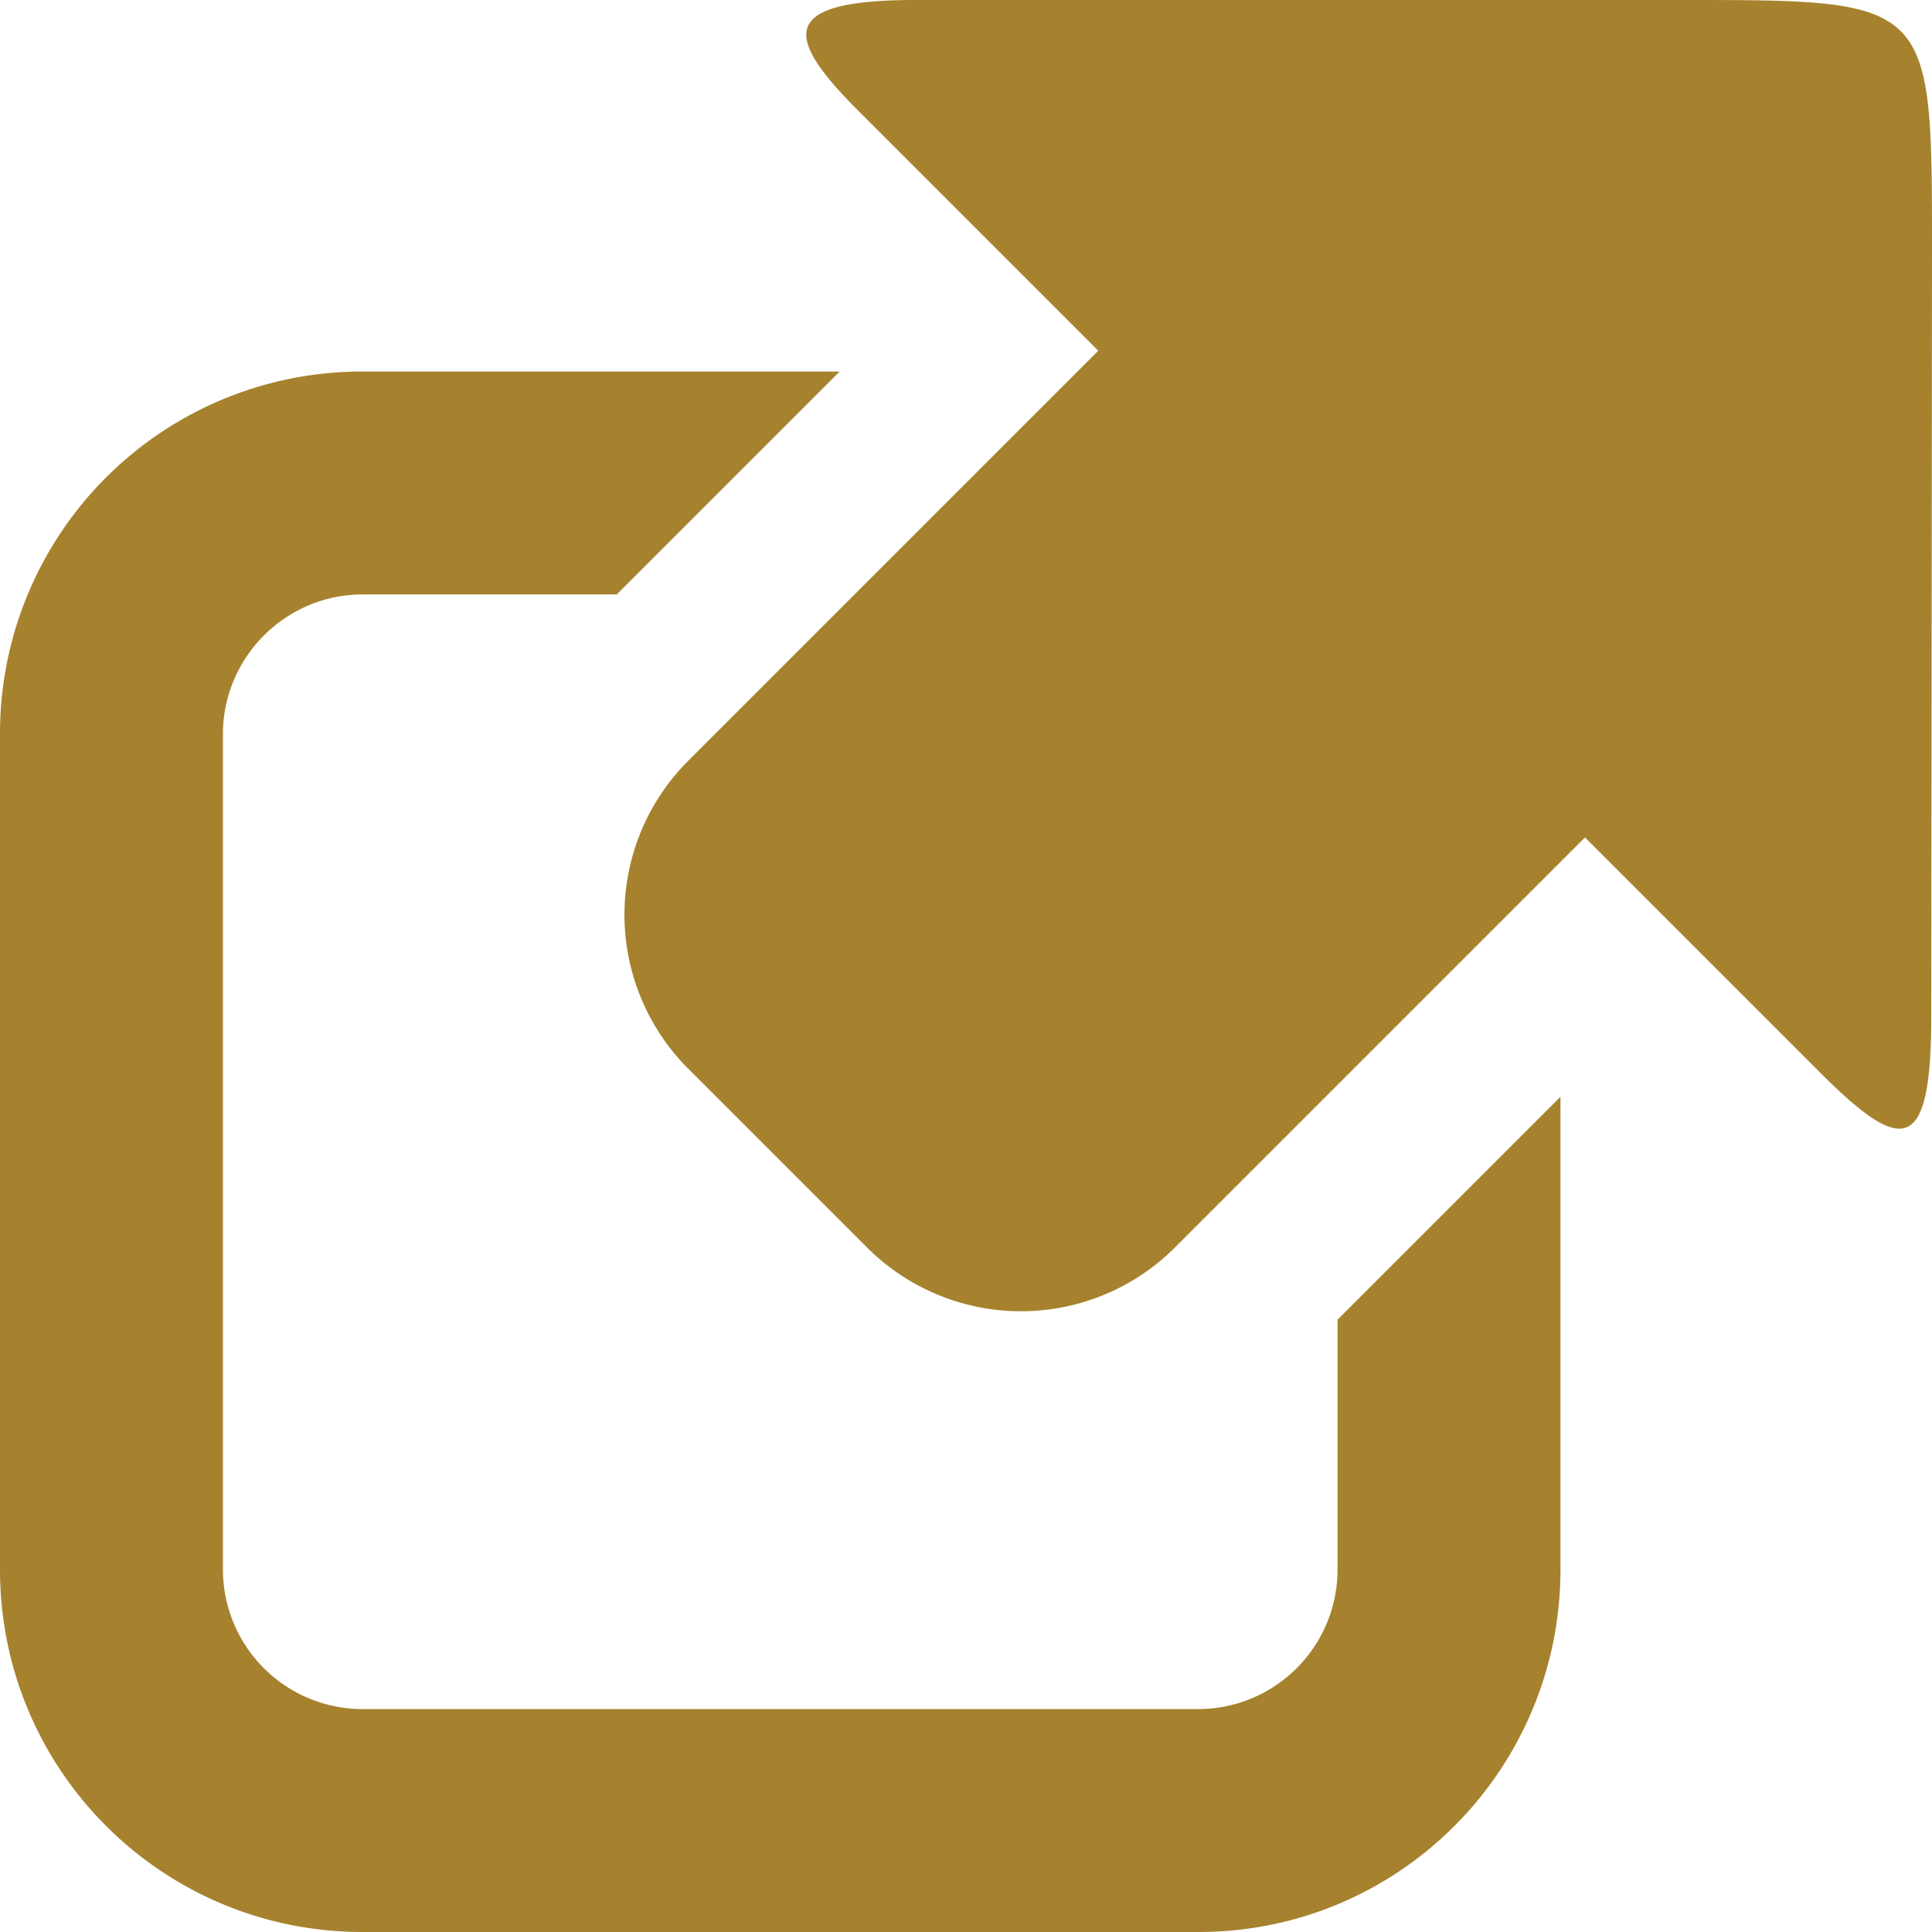 <svg xmlns="http://www.w3.org/2000/svg" viewBox="0 0 26 26"><g fill="#a6822e"><path d="M18 17.76v3.36c0 1.04-.84 1.88-1.88 1.88H4.88A1.88 1.88 0 013 21.12V9.88C3 8.85 3.84 8 4.88 8H8.3l3-3H4.88A4.87 4.87 0 000 9.88v11.24C0 23.82 2.18 26 4.88 26h11.25c2.69 0 4.87-2.18 4.87-4.88v-6.36l-3 3z"/><path d="M22.58 0H12.32c-1.88 0-1.75.51-.76 1.5l3.22 3.22-5.52 5.52a2.93 2.93 0 000 4.14l2.41 2.41a2.93 2.93 0 004.14 0l5.52-5.52 3.16 3.16c1.1 1.1 1.5 1.13 1.5-.75L26 3.42C26-.02 26.02 0 22.58 0z"/><path d="M13.33 17.6a3.33 3.33 0 01-.96-.33c-.33-.17-.46-.29-1.77-1.58A31.4 31.4 0 019 14.02a2.75 2.75 0 01-.56-1.72c0-.49.08-.85.3-1.31.16-.31.29-.45 3.12-3.29l2.95-2.96-1.8-1.8C11.34 1.24 10.96.8 10.89.54c-.04-.16.11-.33.39-.42.2-.07.63-.08 6.43-.09 6.28-.01 6.91 0 7.4.15.33.1.62.39.72.71.15.51.16 1.1.15 7.46-.01 6.12-.02 6.25-.1 6.48-.06.16-.13.27-.2.3-.1.06-.13.06-.32-.03-.26-.13-1.02-.83-2.67-2.49l-1.35-1.36-2.93 2.92c-2.82 2.81-2.94 2.93-3.28 3.1-.2.1-.46.21-.6.25-.23.07-.95.12-1.2.08z"/></g></svg>